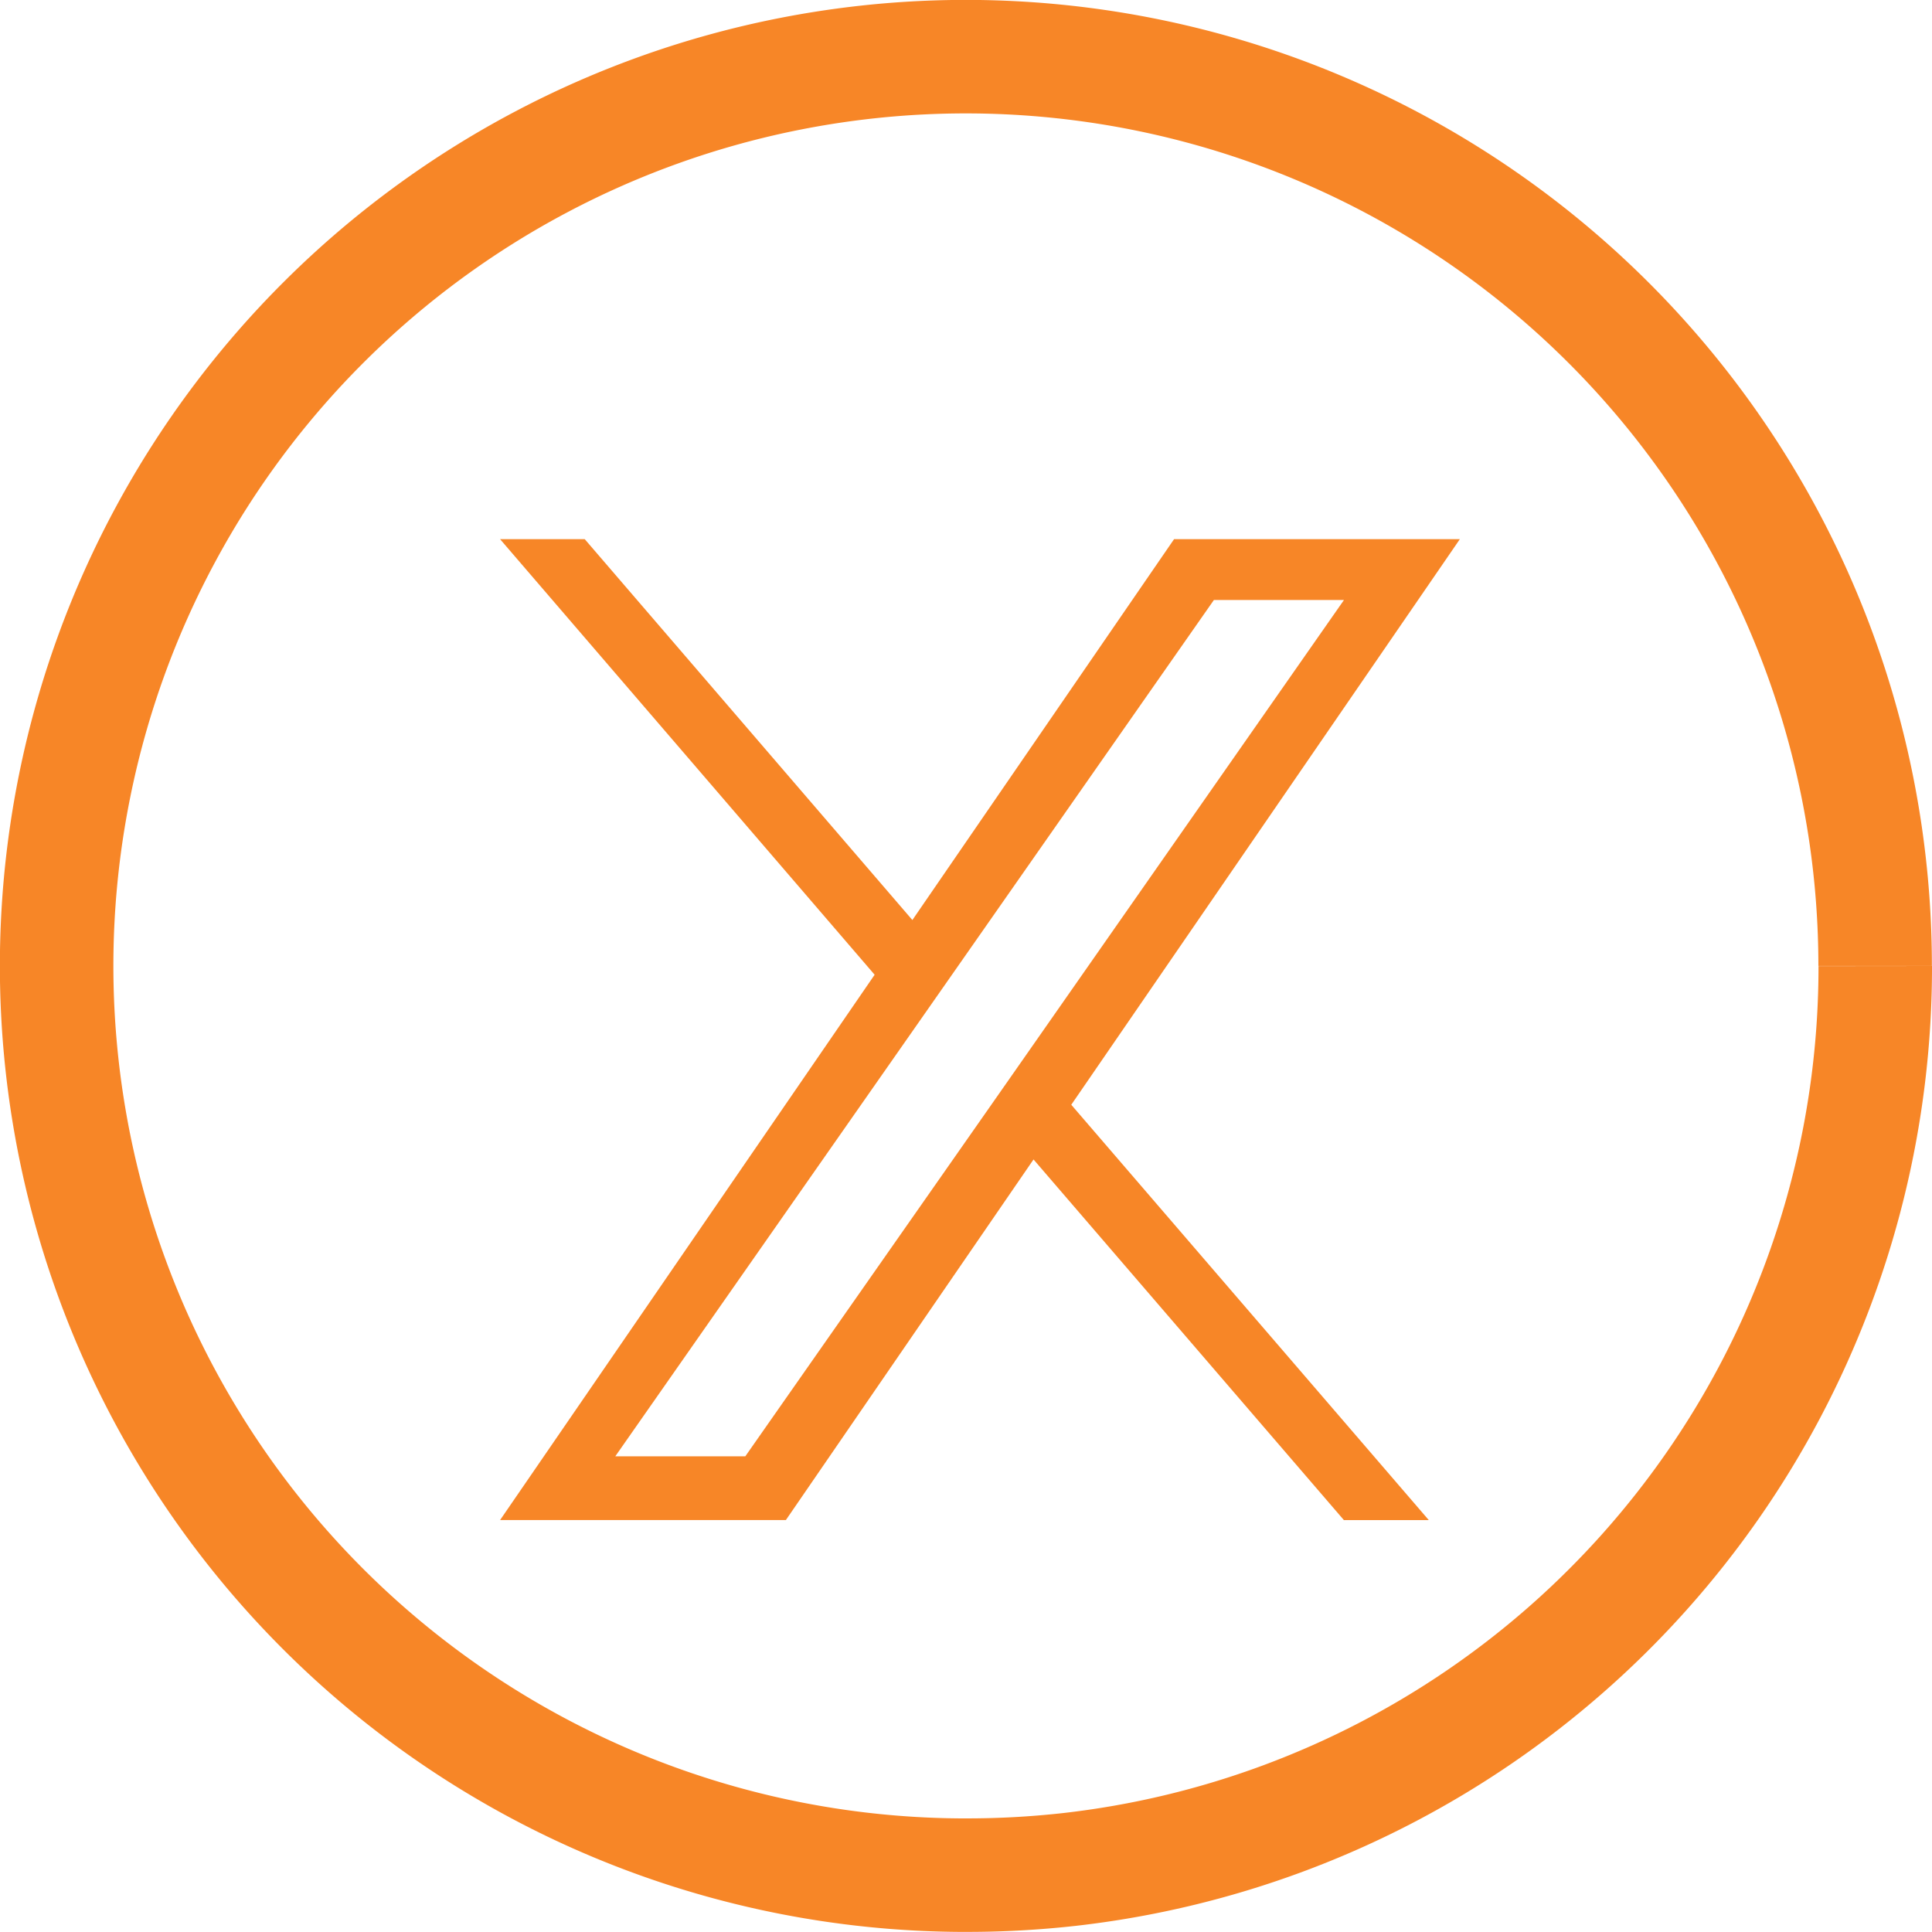 <svg xmlns="http://www.w3.org/2000/svg" width="34.044" height="34.045" viewBox="0 0 34.044 34.045">
  <g id="Twitter-black" transform="translate(1 1)">
    <path id="Path_85" data-name="Path 85" d="M2237.894,1092.293a16.005,16.005,0,0,1-14.2,15.919,16.215,16.215,0,0,1-1.826.1h-.118a16.022,16.022,0,1,1,16.142-16.021" transform="translate(-2205.85 -1076.27)" fill="none" stroke="#f78627" stroke-width="2"/>
    <path id="logo" d="M10.065,9.966l6.3,7.319H14.869L9.4,10.93,5.036,17.284H0L6.6,7.675,0,0H1.492L7.265,6.711,11.876,0h5.036L10.065,9.966ZM8.022,7.59l-.669.957L2.03,16.161H4.321l4.3-6.145.669-.957L14.87,1.072H12.578L8.022,7.59Z" transform="translate(7.812 8.501)" fill="#f78627"/>
  </g>
</svg>
